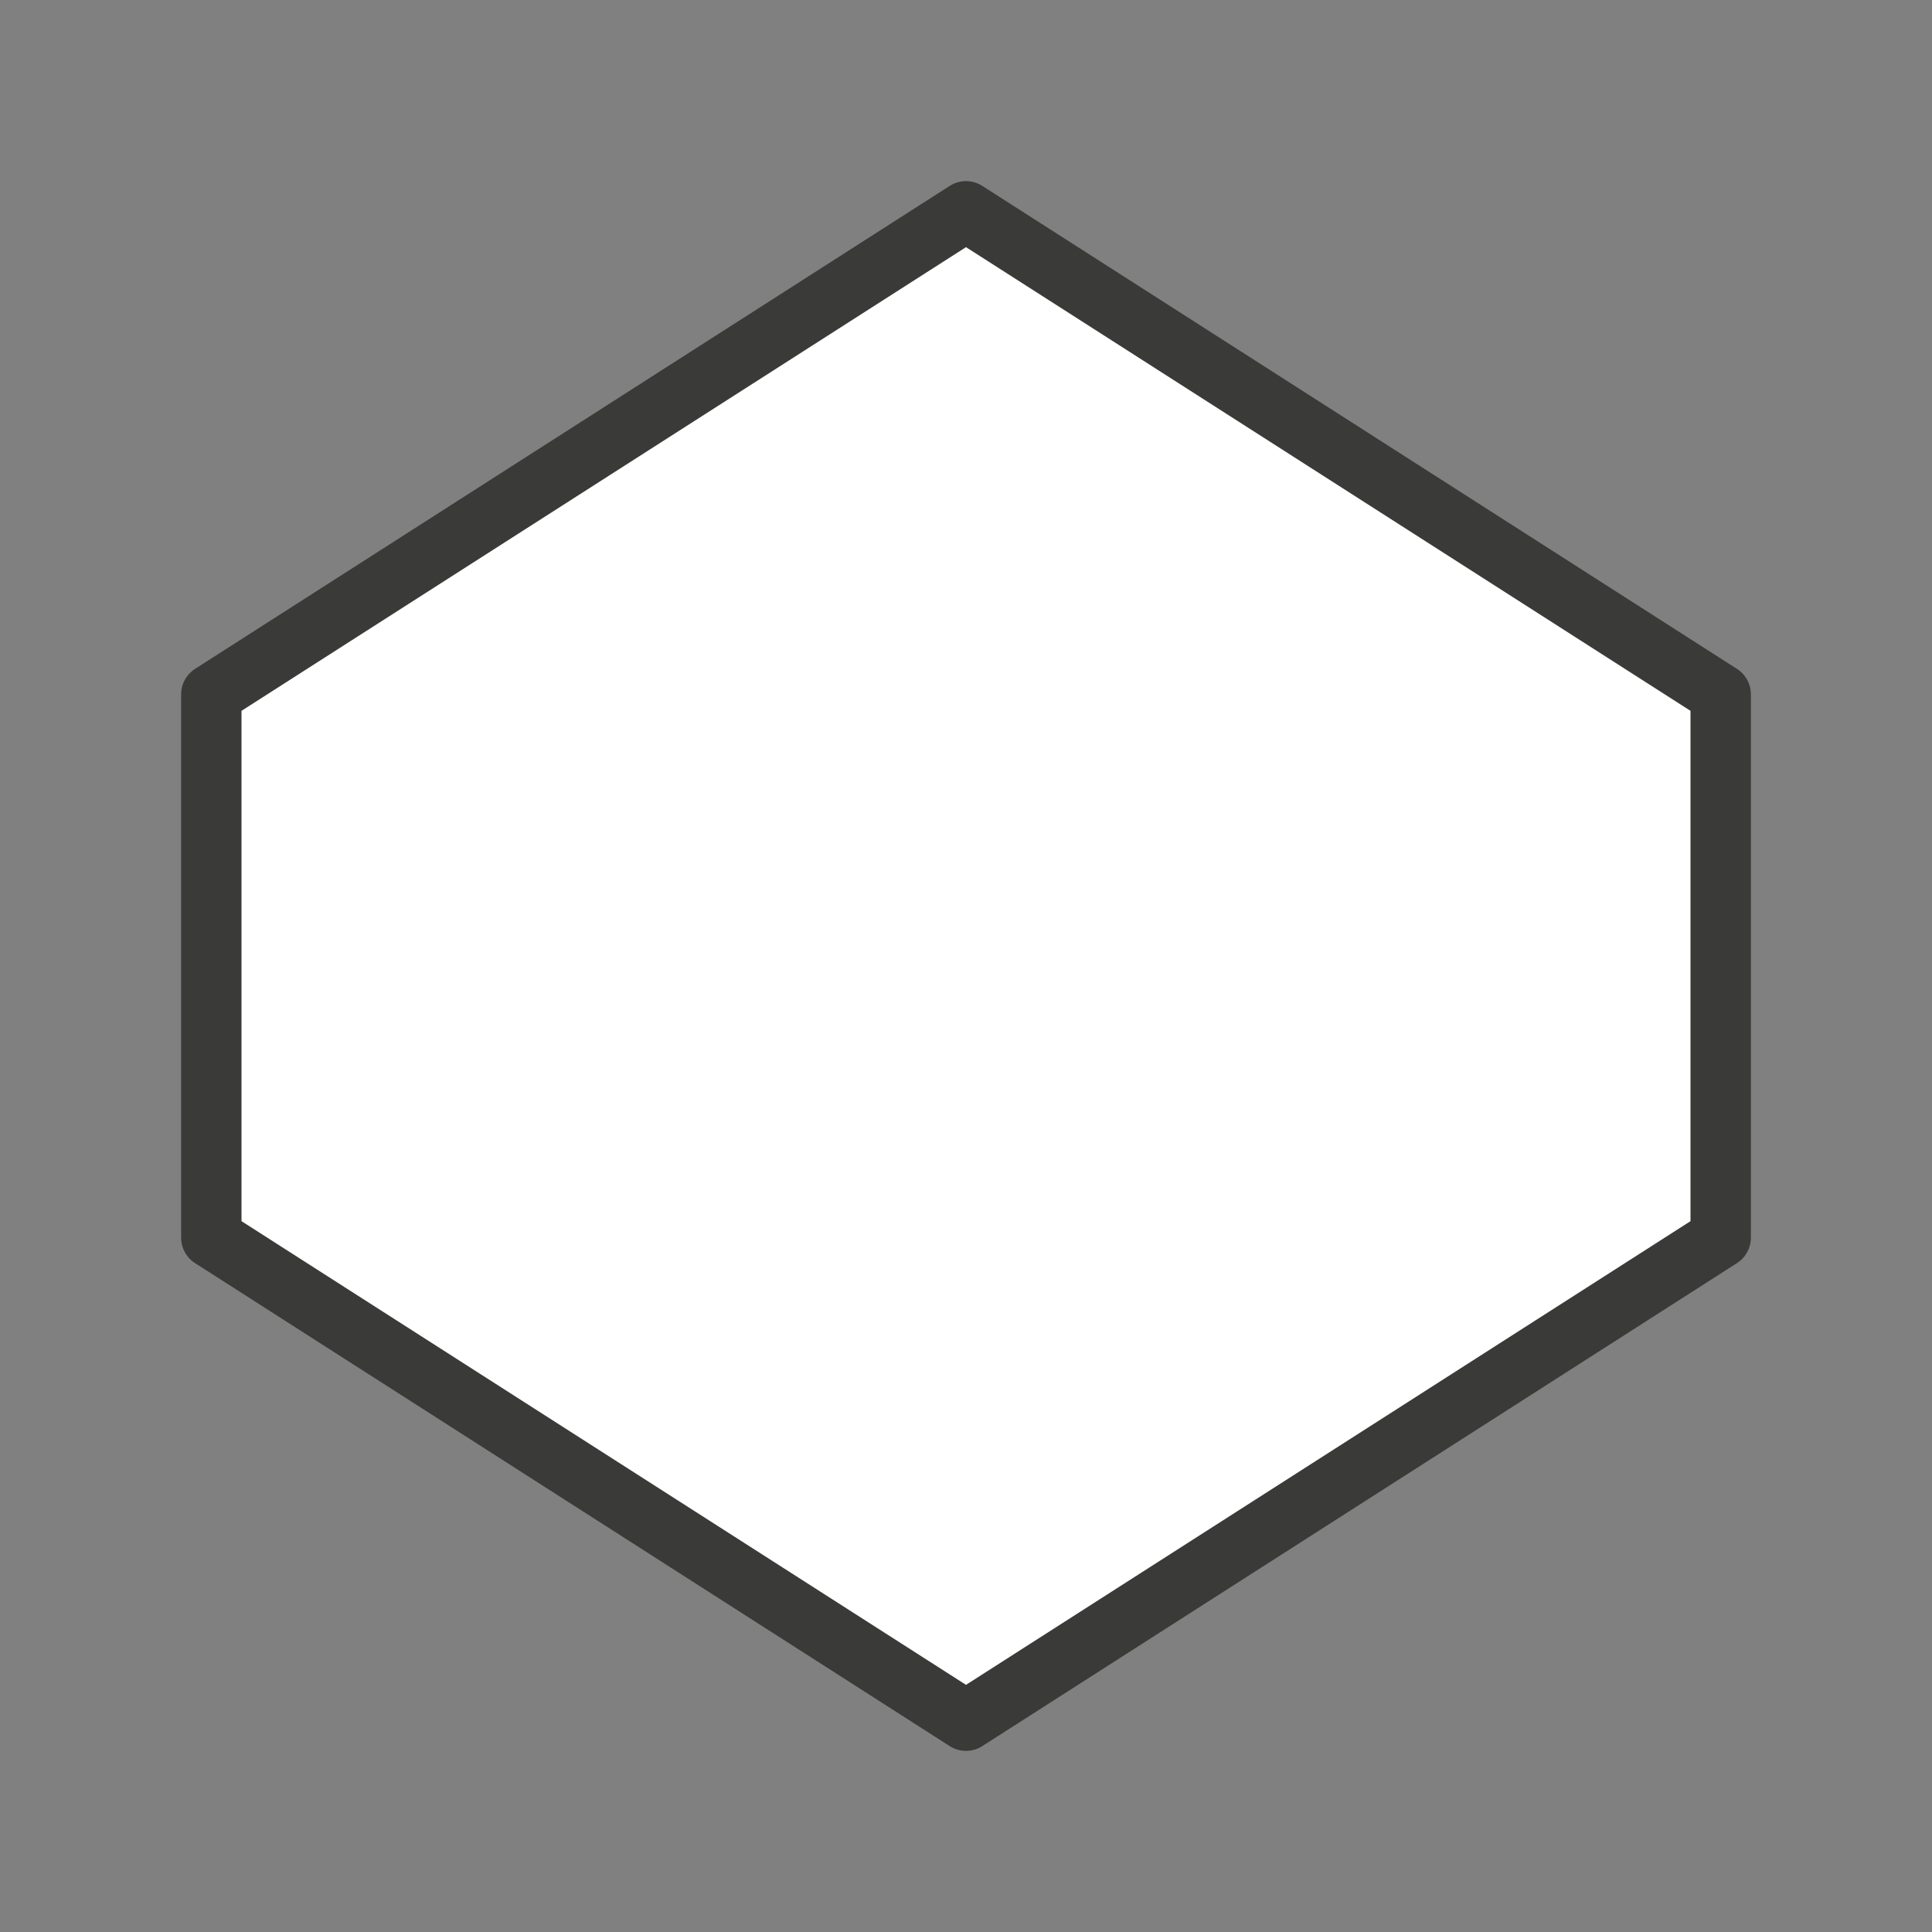 <svg viewBox="0 0 32 32" xmlns="http://www.w3.org/2000/svg"><rect x="0" y="0" width="32" height="32" fill="#808080" stroke="none"/><path d="m16 3.5-12.5 8v9l12.5 8 12.5-8v-9z" fill="#fff" stroke="#3a3a38" stroke-linecap="round" stroke-linejoin="round" stroke-width="1"/></svg>